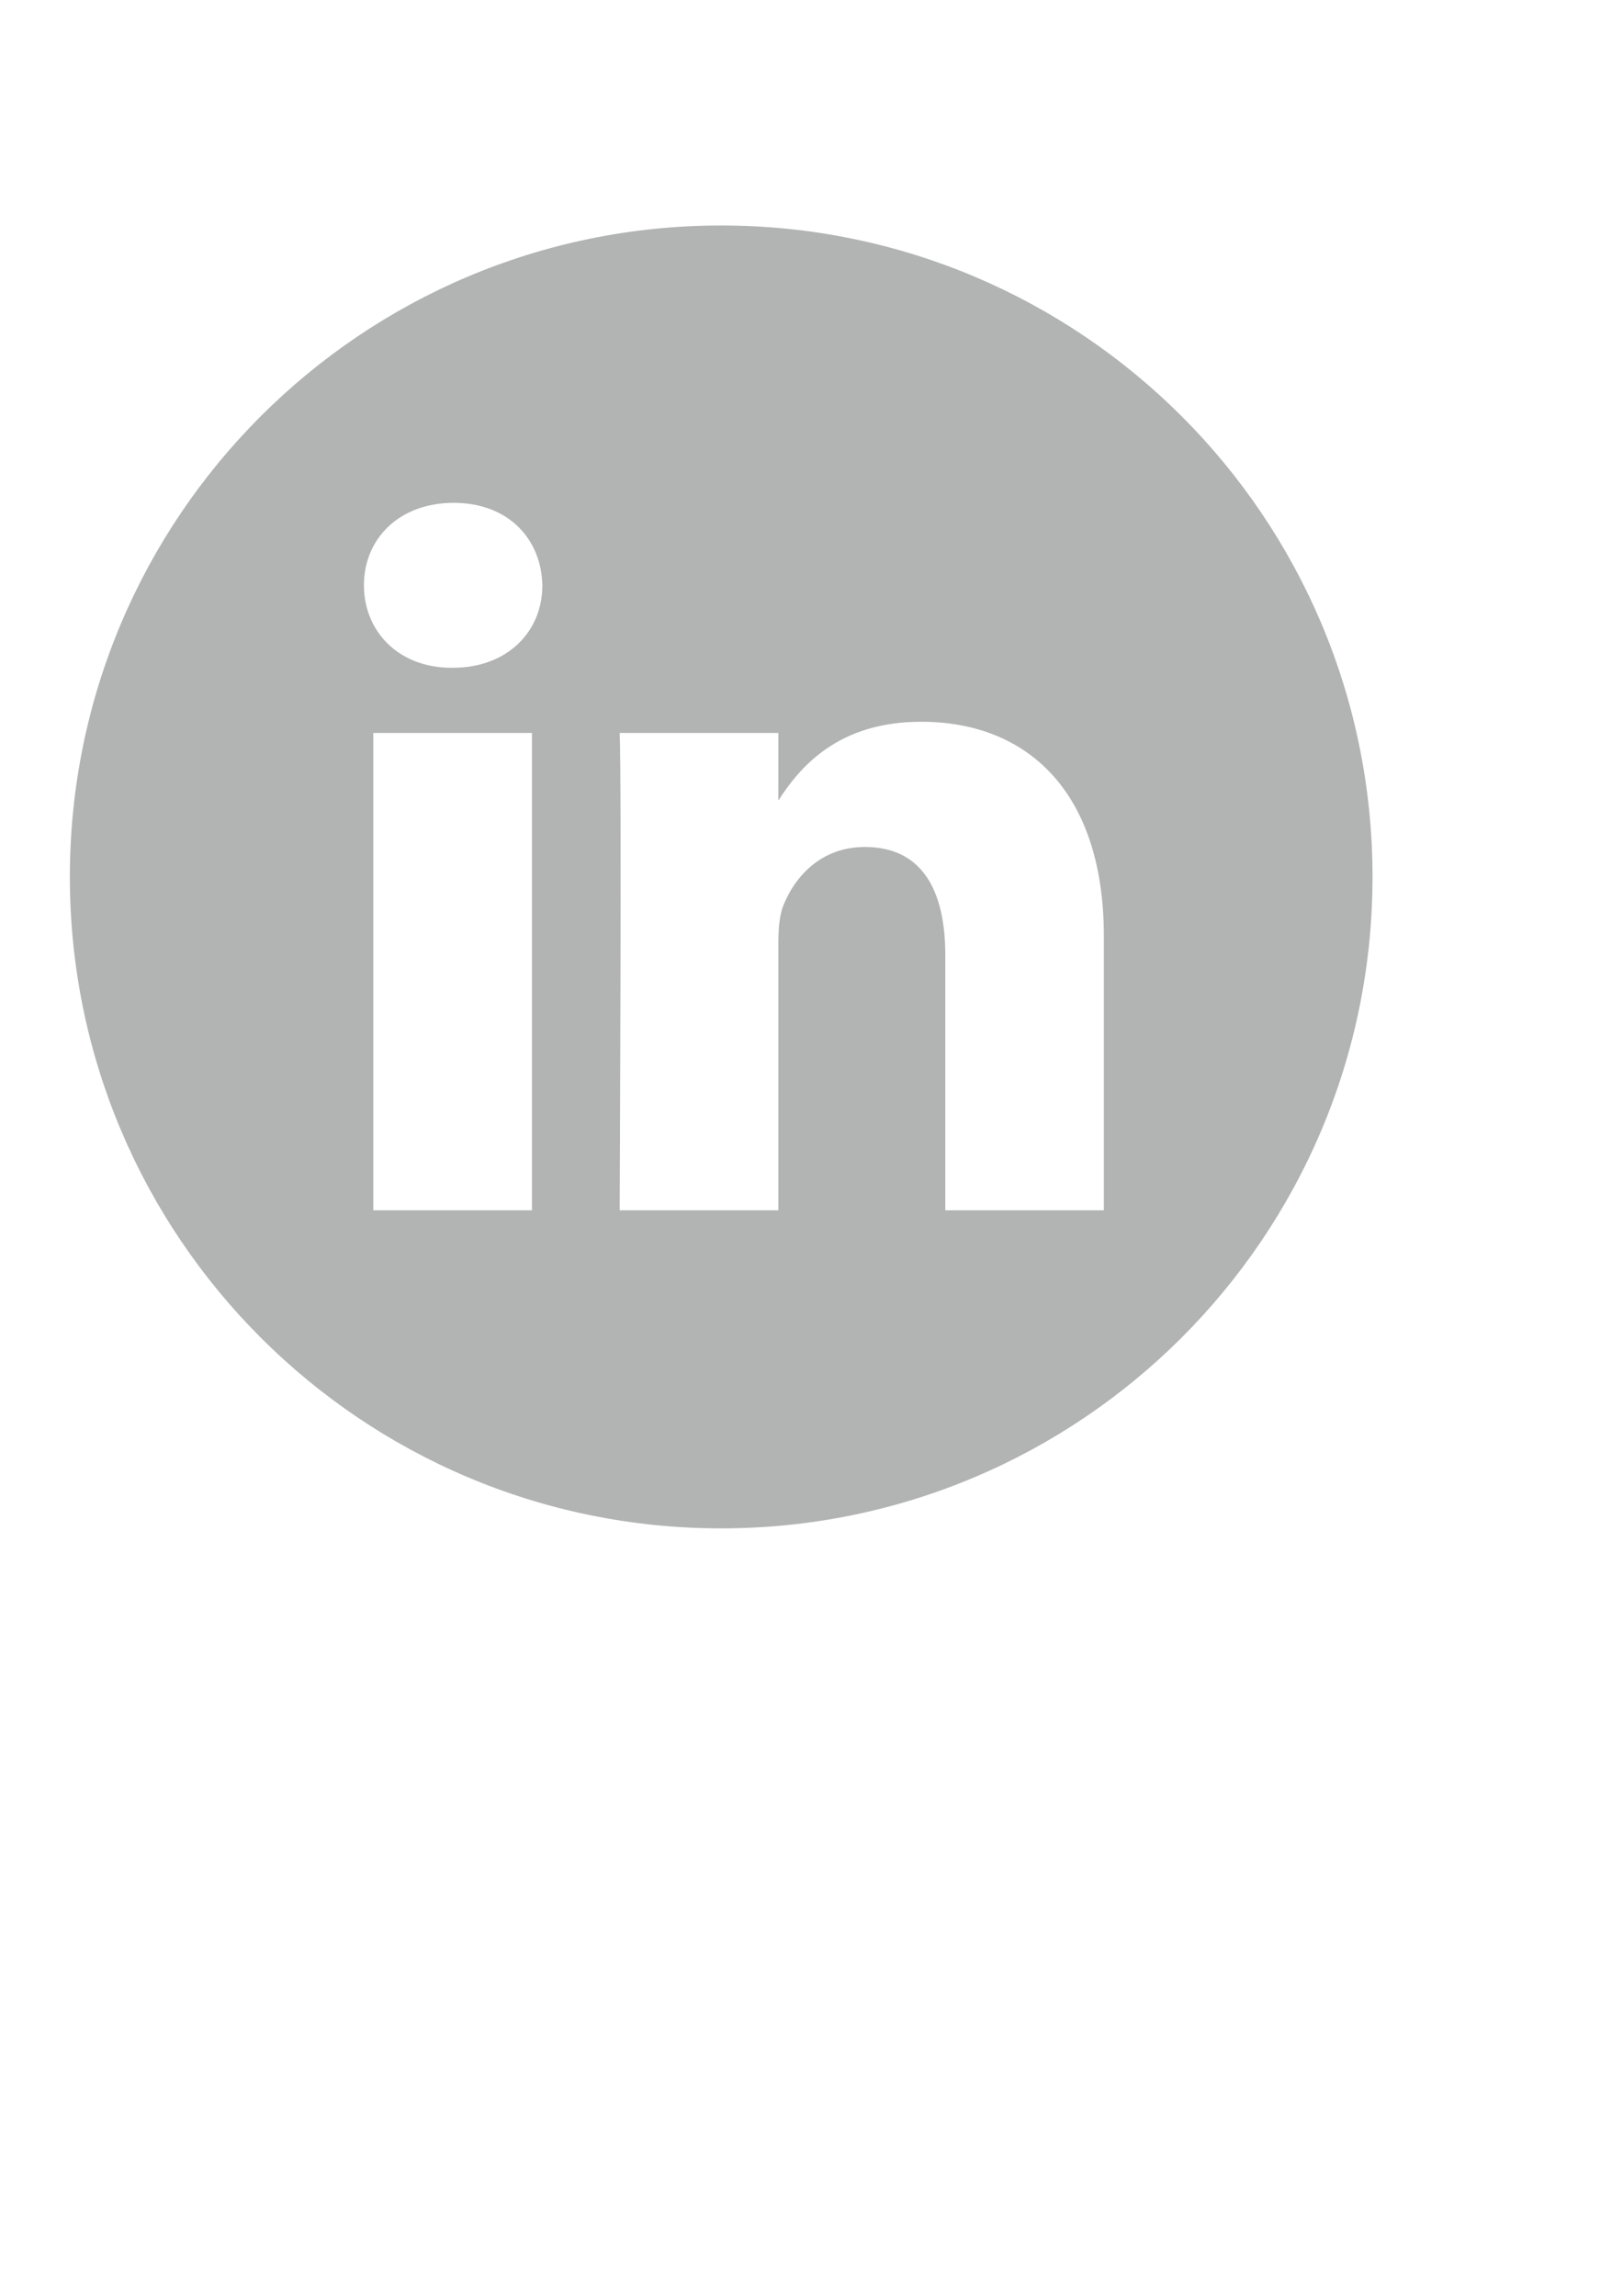 <?xml version="1.0" encoding="UTF-8"?>
<!DOCTYPE svg PUBLIC "-//W3C//DTD SVG 1.1//EN" "http://www.w3.org/Graphics/SVG/1.1/DTD/svg11.dtd">
<!-- Creator: CorelDRAW X7 -->
<svg xmlns="http://www.w3.org/2000/svg" xml:space="preserve" width="210mm" height="297mm" version="1.1" style="shape-rendering:geometricPrecision; text-rendering:geometricPrecision; image-rendering:optimizeQuality; fill-rule:evenodd; clip-rule:evenodd"
viewBox="0 0 21000 29700"
 xmlns:xlink="http://www.w3.org/1999/xlink">
 <defs>
  <style type="text/css">
   <![CDATA[
    .fil0 {fill:#B2B3B3}
   ]]>
  </style>
 </defs>
 <g id="Layer_x0020_1">
  <path id="linkedin.svg" class="fil0" d="M9331 2917c-4653,0 -8427,3774 -8427,8427 0,4654 3774,8428 8427,8428 4654,0 8428,-3774 8428,-8428 0,-4653 -3774,-8427 -8428,-8427zm-2448 12740l-2053 0 0 -6175 2053 0 0 6175zm-1027 -7018l-13 0c-689,0 -1134,-474 -1134,-1067 0,-606 459,-1067 1161,-1067 702,0 1134,461 1148,1067 0,593 -446,1067 -1162,1067zm8427 7018l-2052 0 0 -3304c0,-830 -297,-1396 -1040,-1396 -567,0 -904,382 -1053,751 -54,131 -67,316 -67,500l0 3449 -2053 0c0,0 27,-5596 0,-6175l2053 0 0 874c272,-421 760,-1019 1849,-1019 1351,0 2363,882 2363,2779l0 3541zm0 0z"/>
 </g>
</svg>
